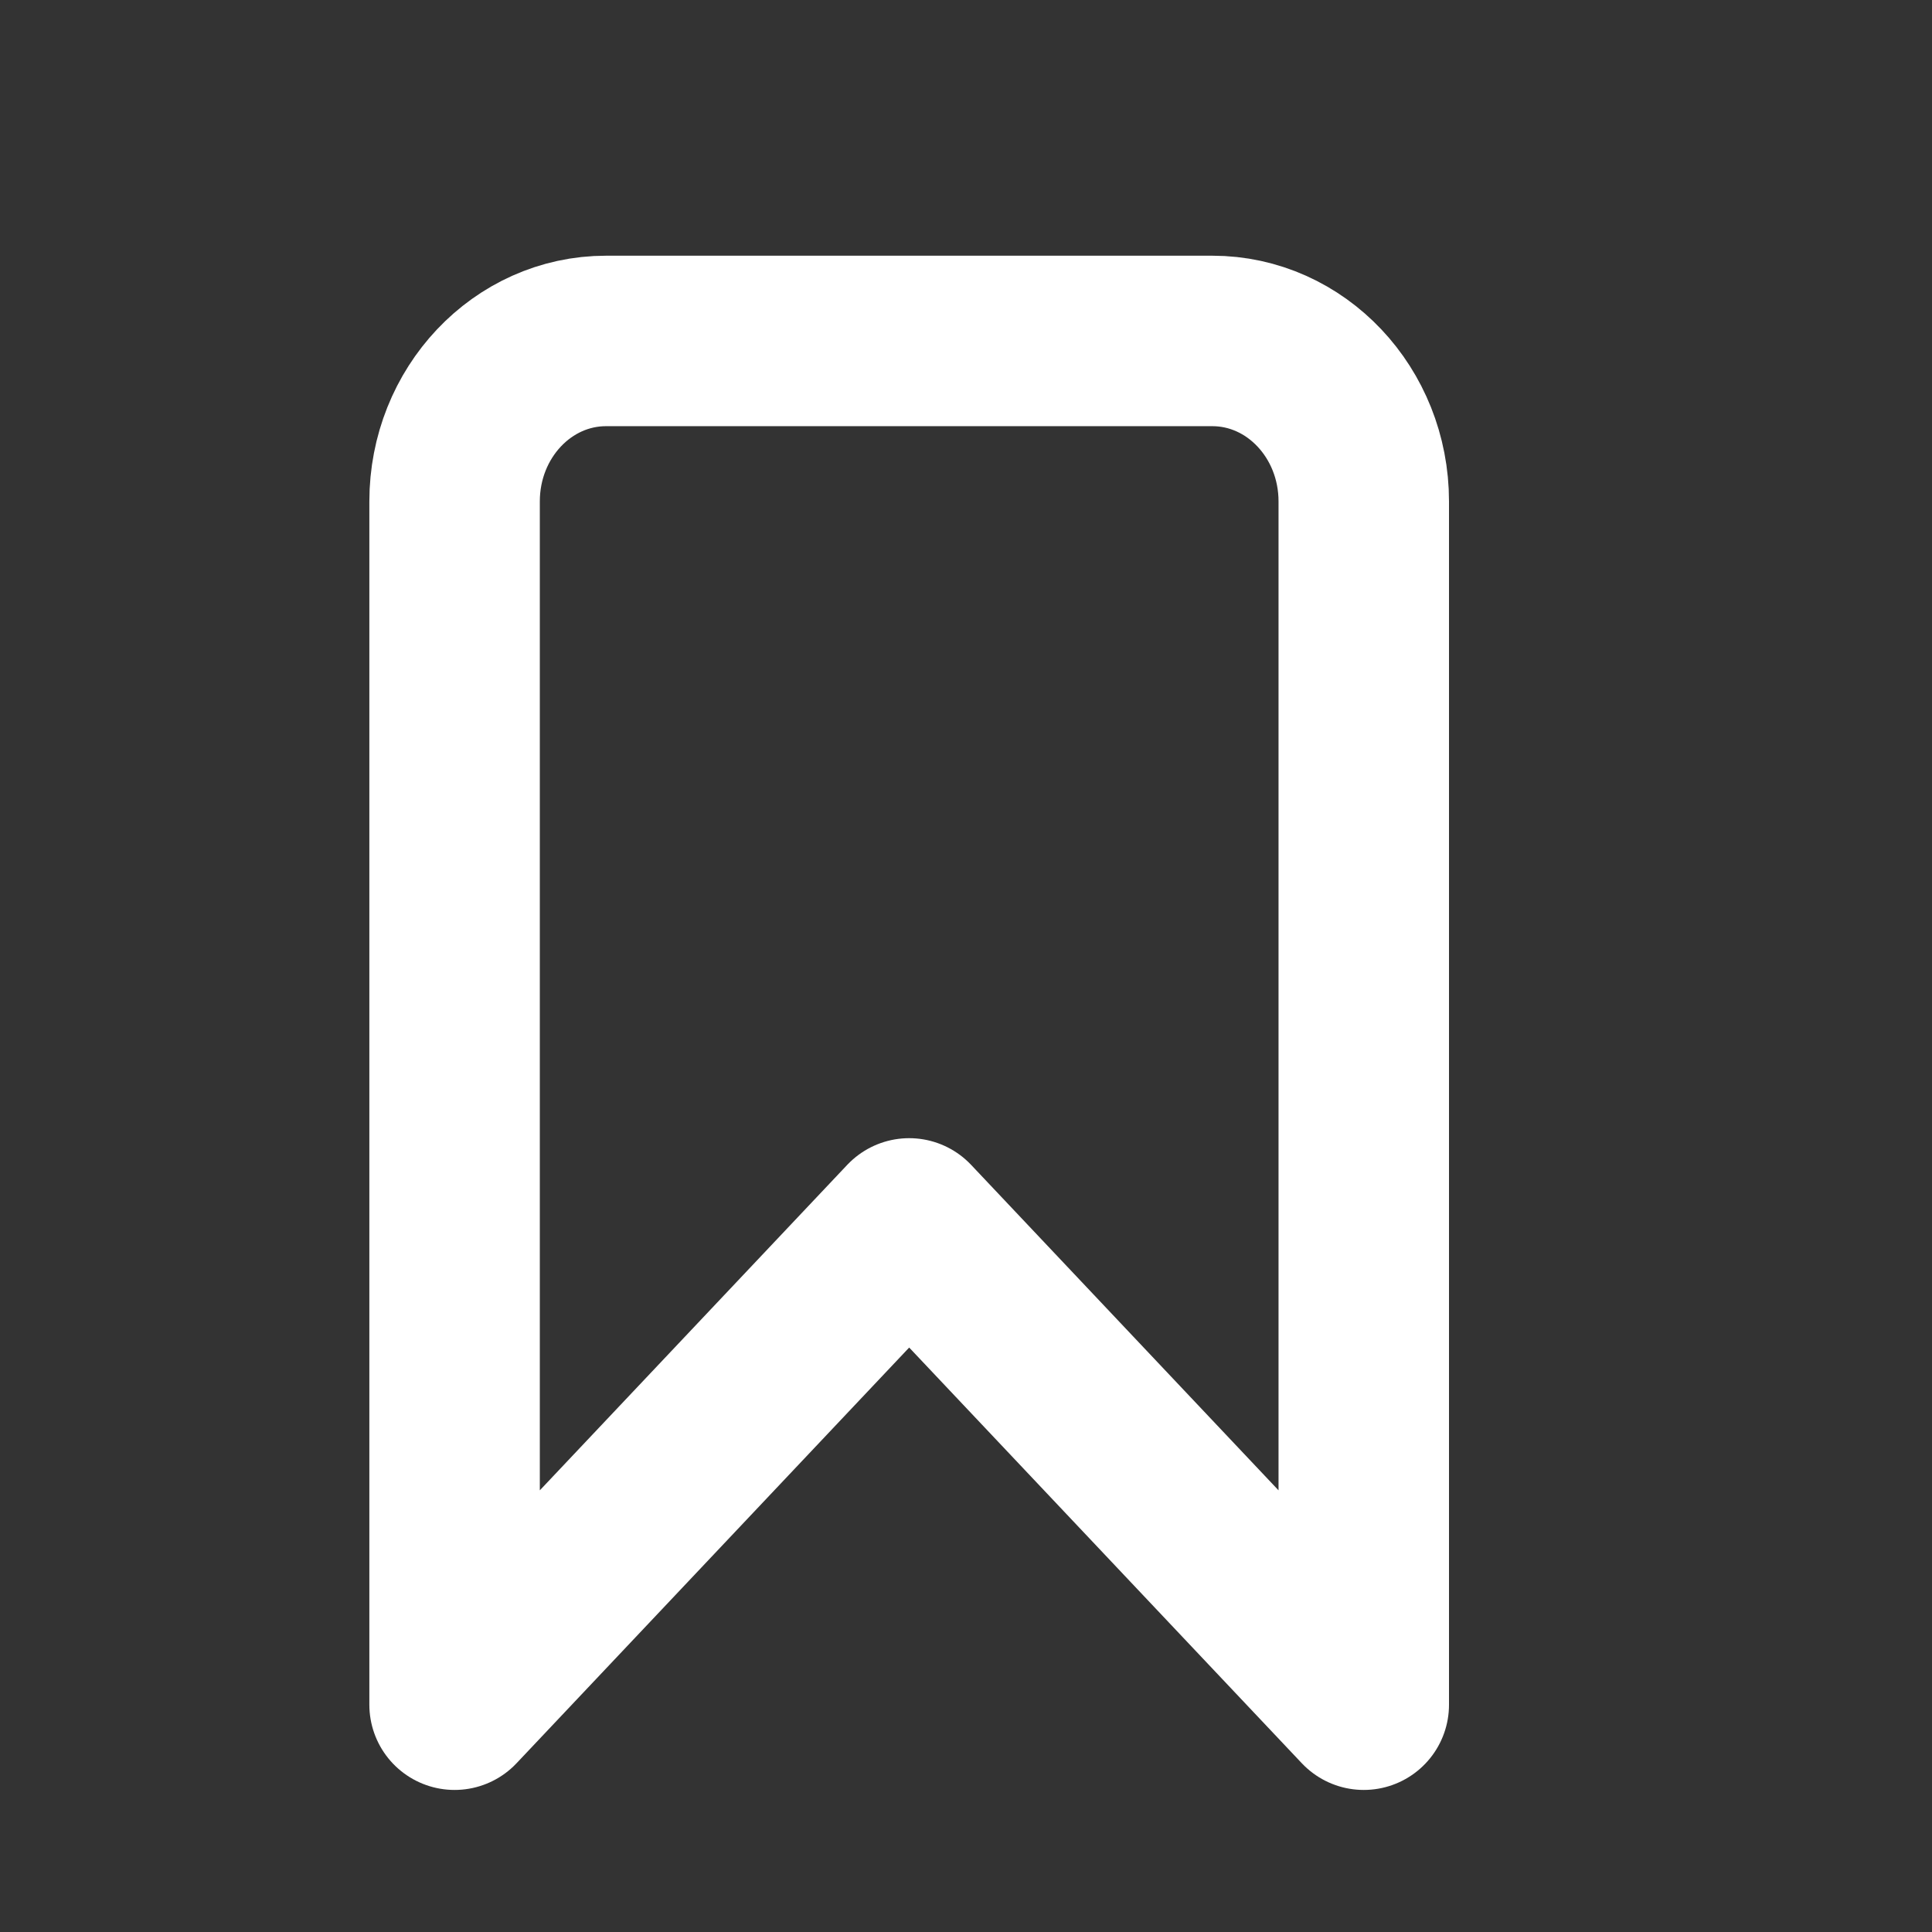 <svg width="17" height="17" viewBox="0 0 17 17" fill="none" xmlns="http://www.w3.org/2000/svg">
<rect x="0" y="0" width="17" height="17" fill="#333333" stroke="none"/>
<path d="M4 4.412C4 3.632 4.597 3 5.333 3H10.667C11.403 3 12 3.632 12 4.412V15L8 10.765L4 15V4.412Z" stroke="white" stroke-width="1.5" stroke-linecap="round" stroke-linejoin="round"/>
</svg>
